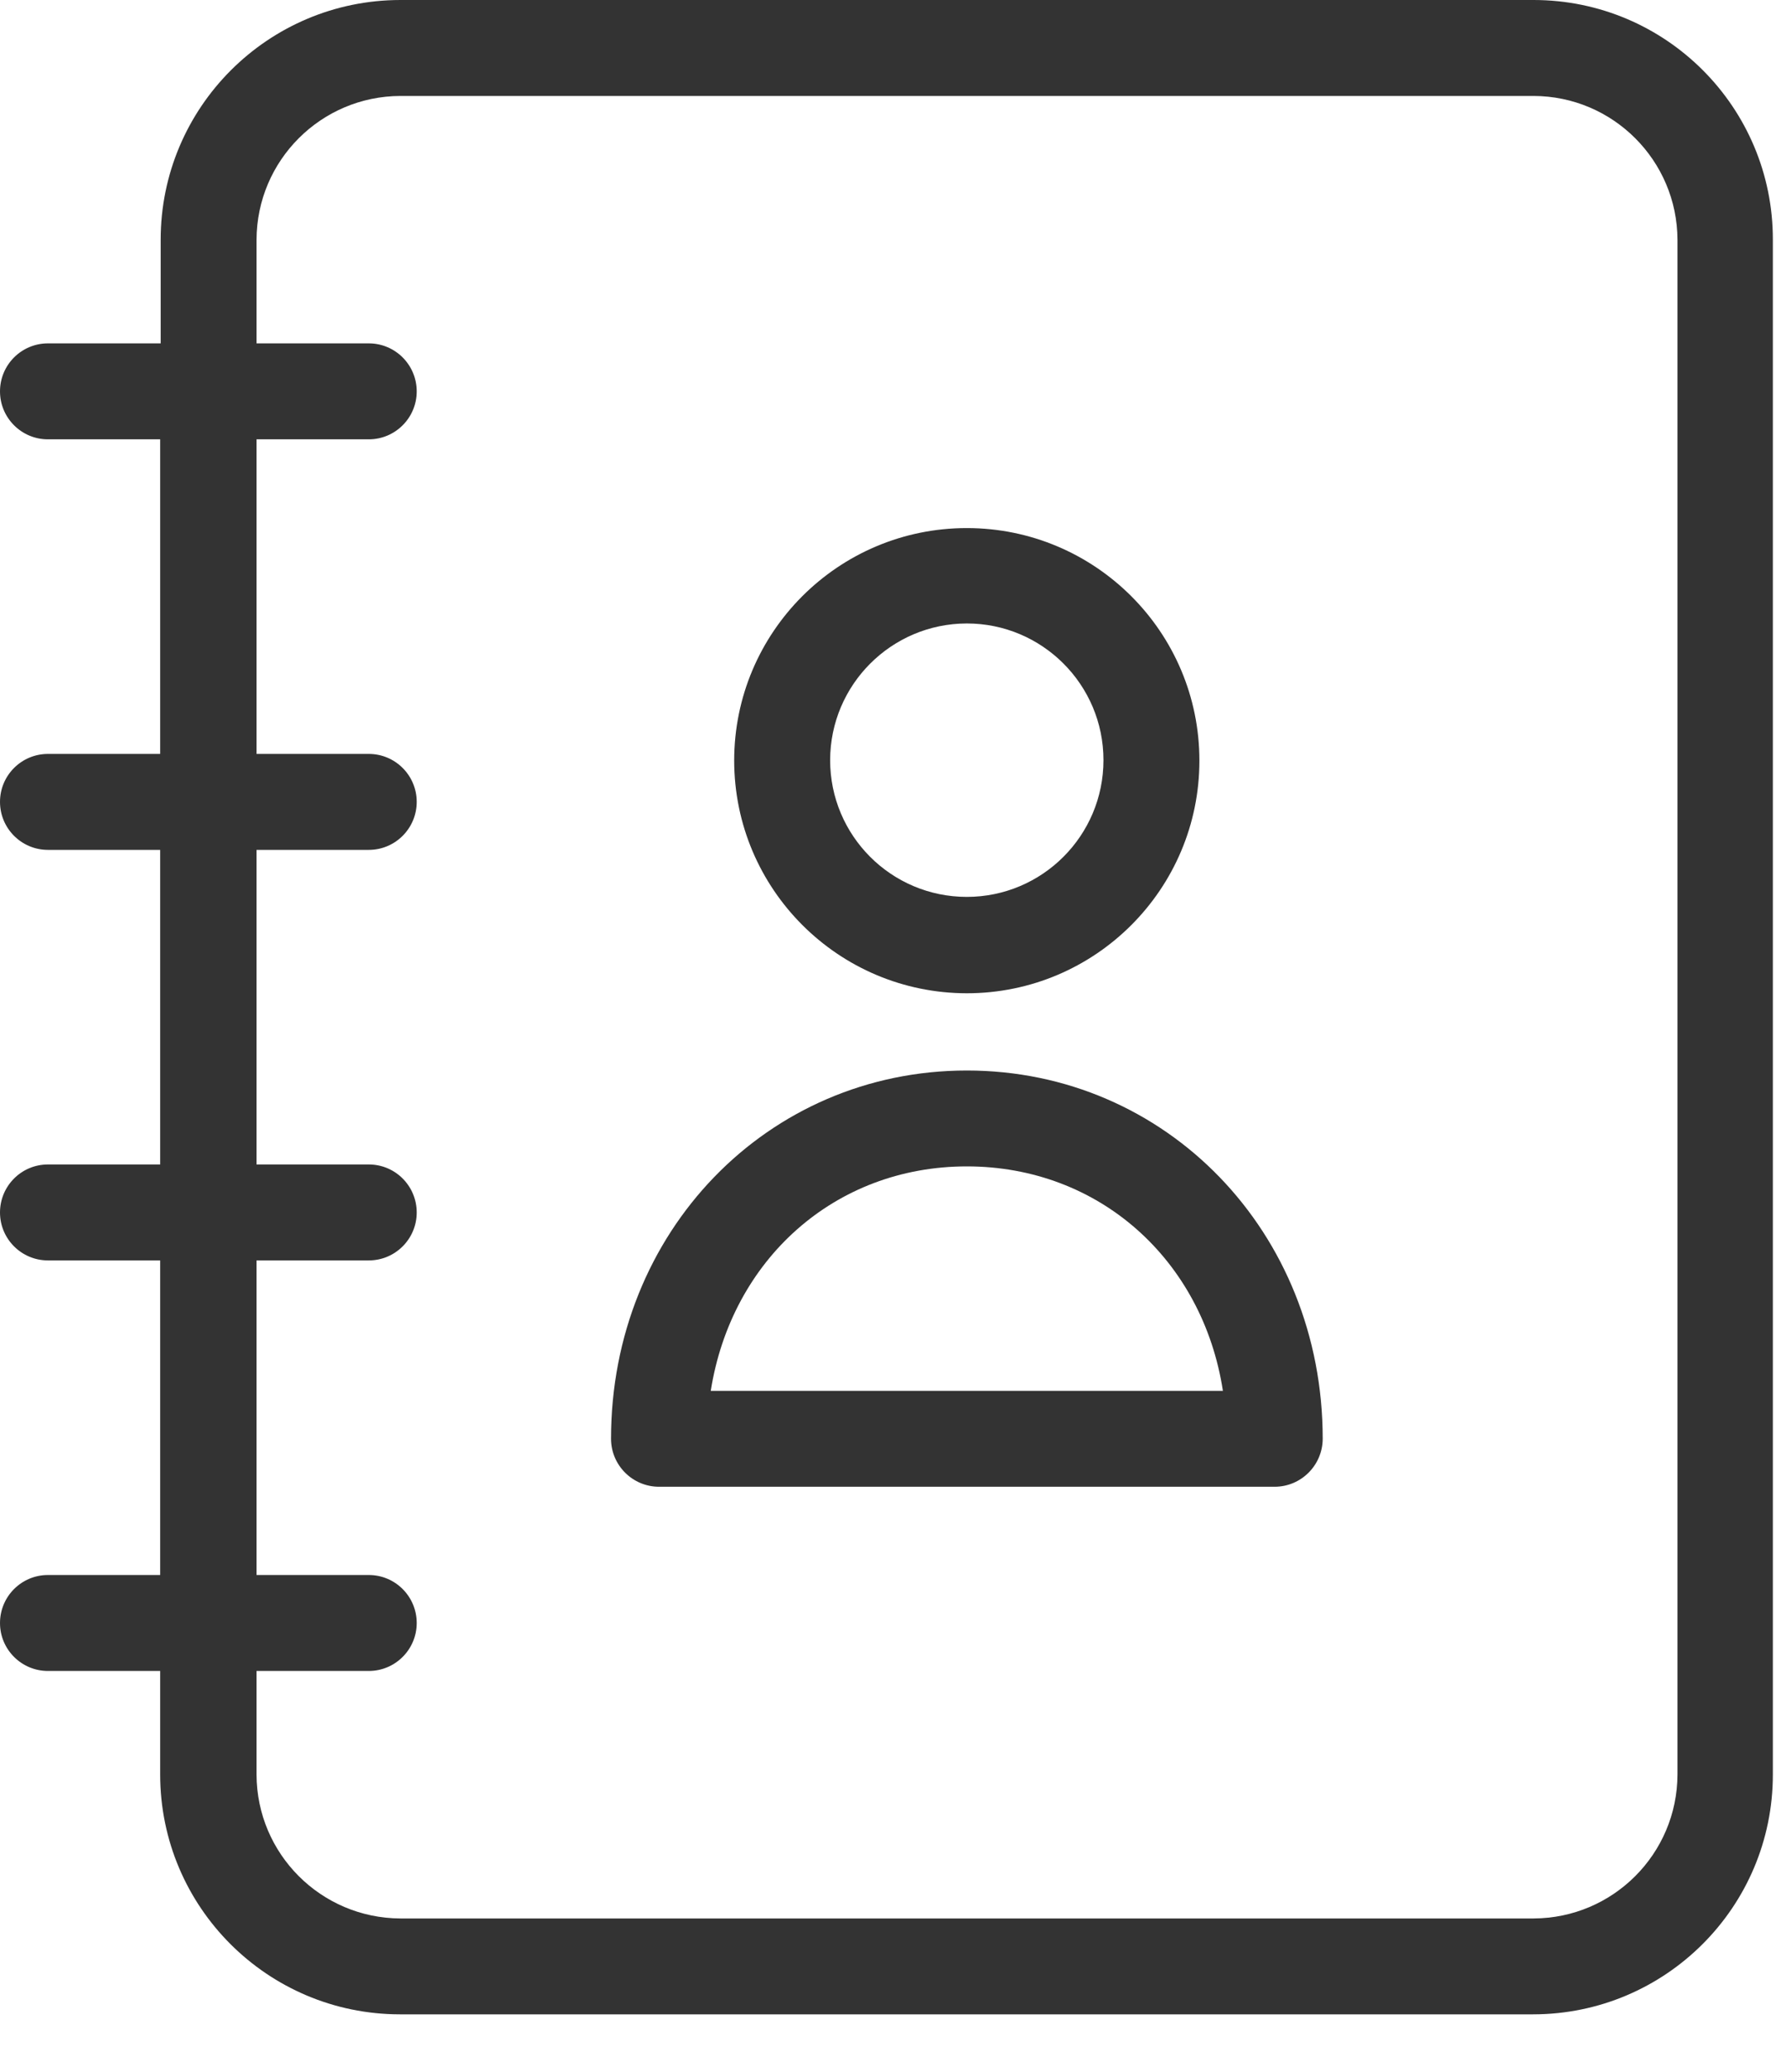 <svg width="25" height="29" viewBox="0 0 25 29" fill="none" xmlns="http://www.w3.org/2000/svg">
<path d="M21.467 0H5.605C3.752 0.001 2.249 1.503 2.249 3.356V4.806H0.671C0.3 4.806 0 5.107 0 5.478C0 5.848 0.3 6.149 0.671 6.149H2.242V10.552H0.671C0.3 10.552 0 10.853 0 11.223C0 11.594 0.3 11.895 0.671 11.895H2.242V16.298H0.671C0.3 16.298 0 16.599 0 16.97C0 17.34 0.3 17.641 0.671 17.641H2.242V22.044H0.671C0.3 22.044 0 22.345 0 22.716C0 23.086 0.3 23.387 0.671 23.387H2.242V24.837C2.243 26.69 3.745 28.192 5.598 28.193H21.46C23.313 28.192 24.816 26.69 24.816 24.837V3.356C24.819 1.504 23.319 0.001 21.467 0ZM23.481 24.837C23.477 25.948 22.578 26.847 21.467 26.851H5.605C4.494 26.847 3.594 25.948 3.591 24.837V23.387H5.162C5.533 23.387 5.833 23.086 5.833 22.716C5.833 22.345 5.533 22.044 5.162 22.044H3.591V17.641H5.162C5.533 17.641 5.833 17.34 5.833 16.97C5.833 16.599 5.533 16.298 5.162 16.298H3.591V11.895H5.162C5.533 11.895 5.833 11.594 5.833 11.223C5.833 10.853 5.533 10.552 5.162 10.552H3.591V6.149H5.162C5.533 6.149 5.833 5.848 5.833 5.478C5.833 5.107 5.533 4.806 5.162 4.806H3.591V3.356C3.594 2.246 4.494 1.346 5.605 1.343H21.467C22.578 1.346 23.477 2.246 23.481 3.356V24.837Z" fill="#333333"/>
<path d="M13.533 13.902C15.331 13.902 16.789 12.444 16.789 10.646C16.789 8.848 15.331 7.391 13.533 7.391C11.735 7.391 10.277 8.848 10.277 10.646C10.279 12.444 11.736 13.9 13.533 13.902ZM13.533 8.726C14.589 8.726 15.446 9.583 15.446 10.639C15.446 11.696 14.589 12.553 13.533 12.553C12.476 12.553 11.62 11.696 11.62 10.639C11.622 9.584 12.477 8.728 13.533 8.726Z" fill="#333333"/>
<path d="M13.534 14.983C10.741 14.983 8.553 17.245 8.553 20.138C8.554 20.508 8.854 20.808 9.224 20.809H17.843C18.213 20.808 18.513 20.508 18.515 20.138C18.515 17.245 16.326 14.983 13.534 14.983ZM9.949 19.467C10.238 17.634 11.681 16.325 13.534 16.325C15.386 16.325 16.836 17.634 17.118 19.467H9.949Z" fill="#333333"/>
</svg>
